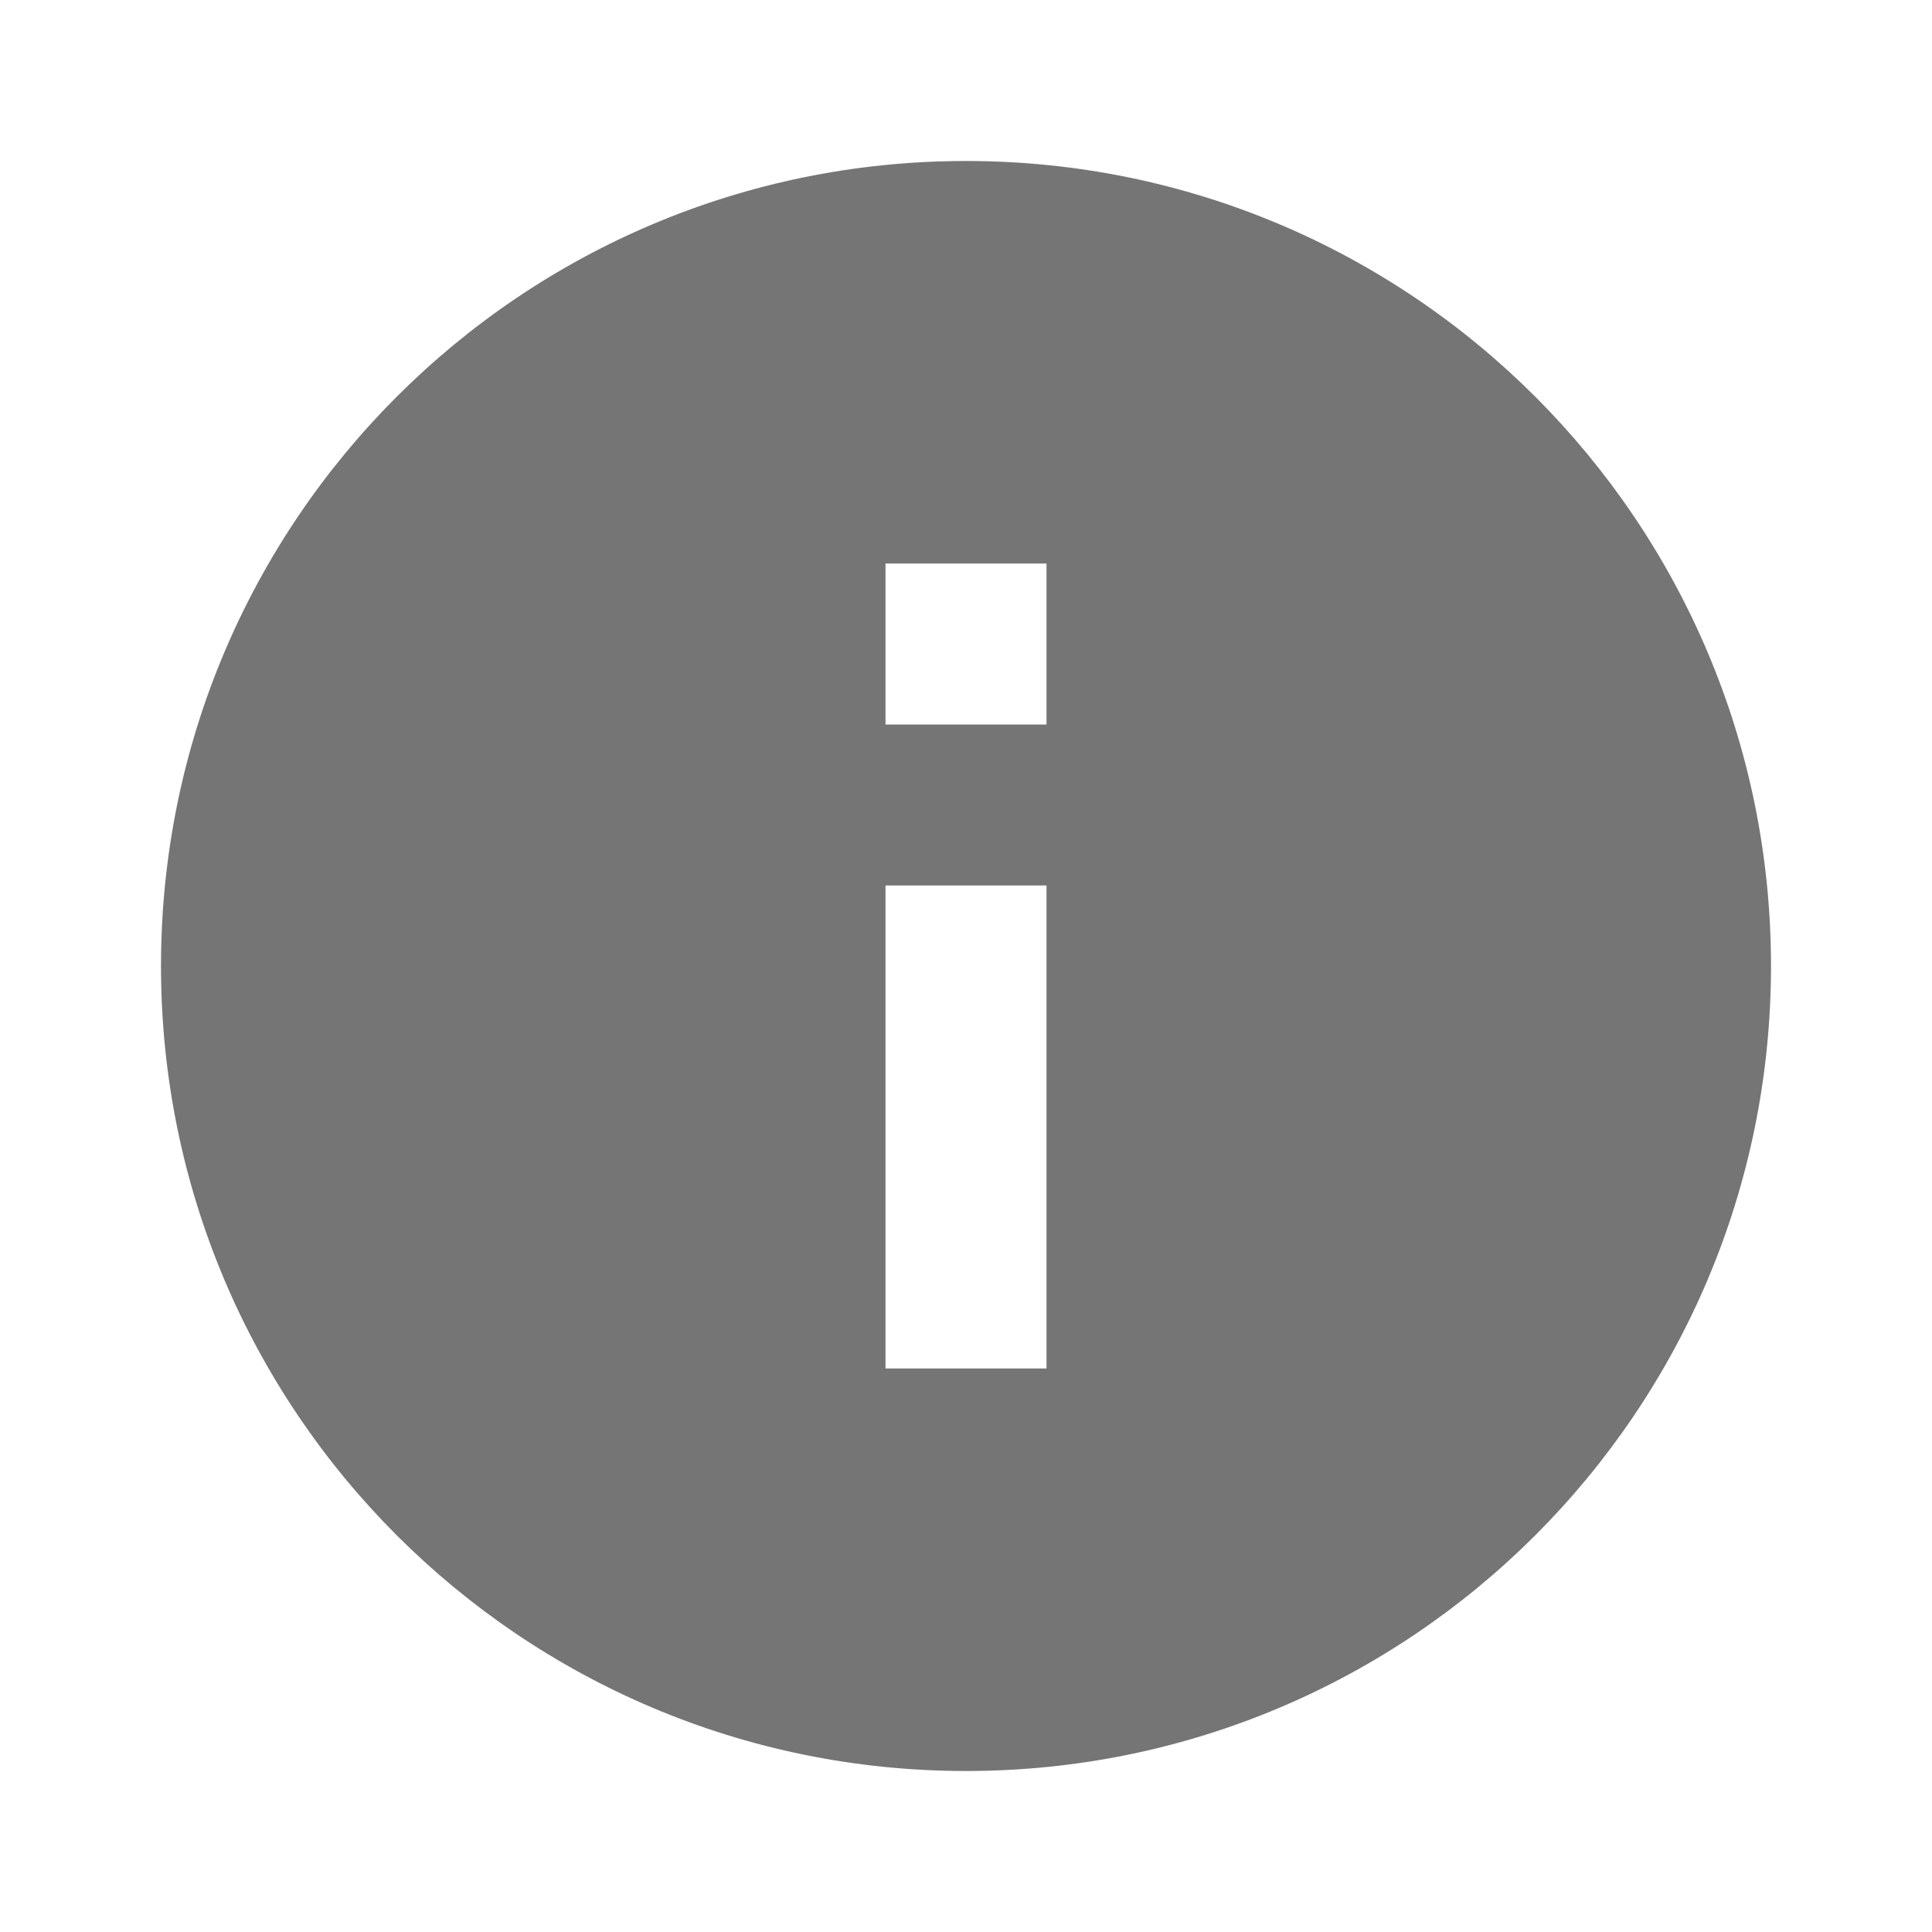 <svg xmlns="http://www.w3.org/2000/svg" width="18px" height="18px" viewBox="0 0 48 48" fill="#757575">
    <path d="M0 0h48v48H0z" fill="none"/>
    <path d="M24 4C12.95 4 4 12.95 4 24s8.95 20 20 20 20-8.95 20-20S35.05 4 24 4zm2 30h-4V22h4v12zm0-16h-4v-4h4v4z"/>
</svg>
